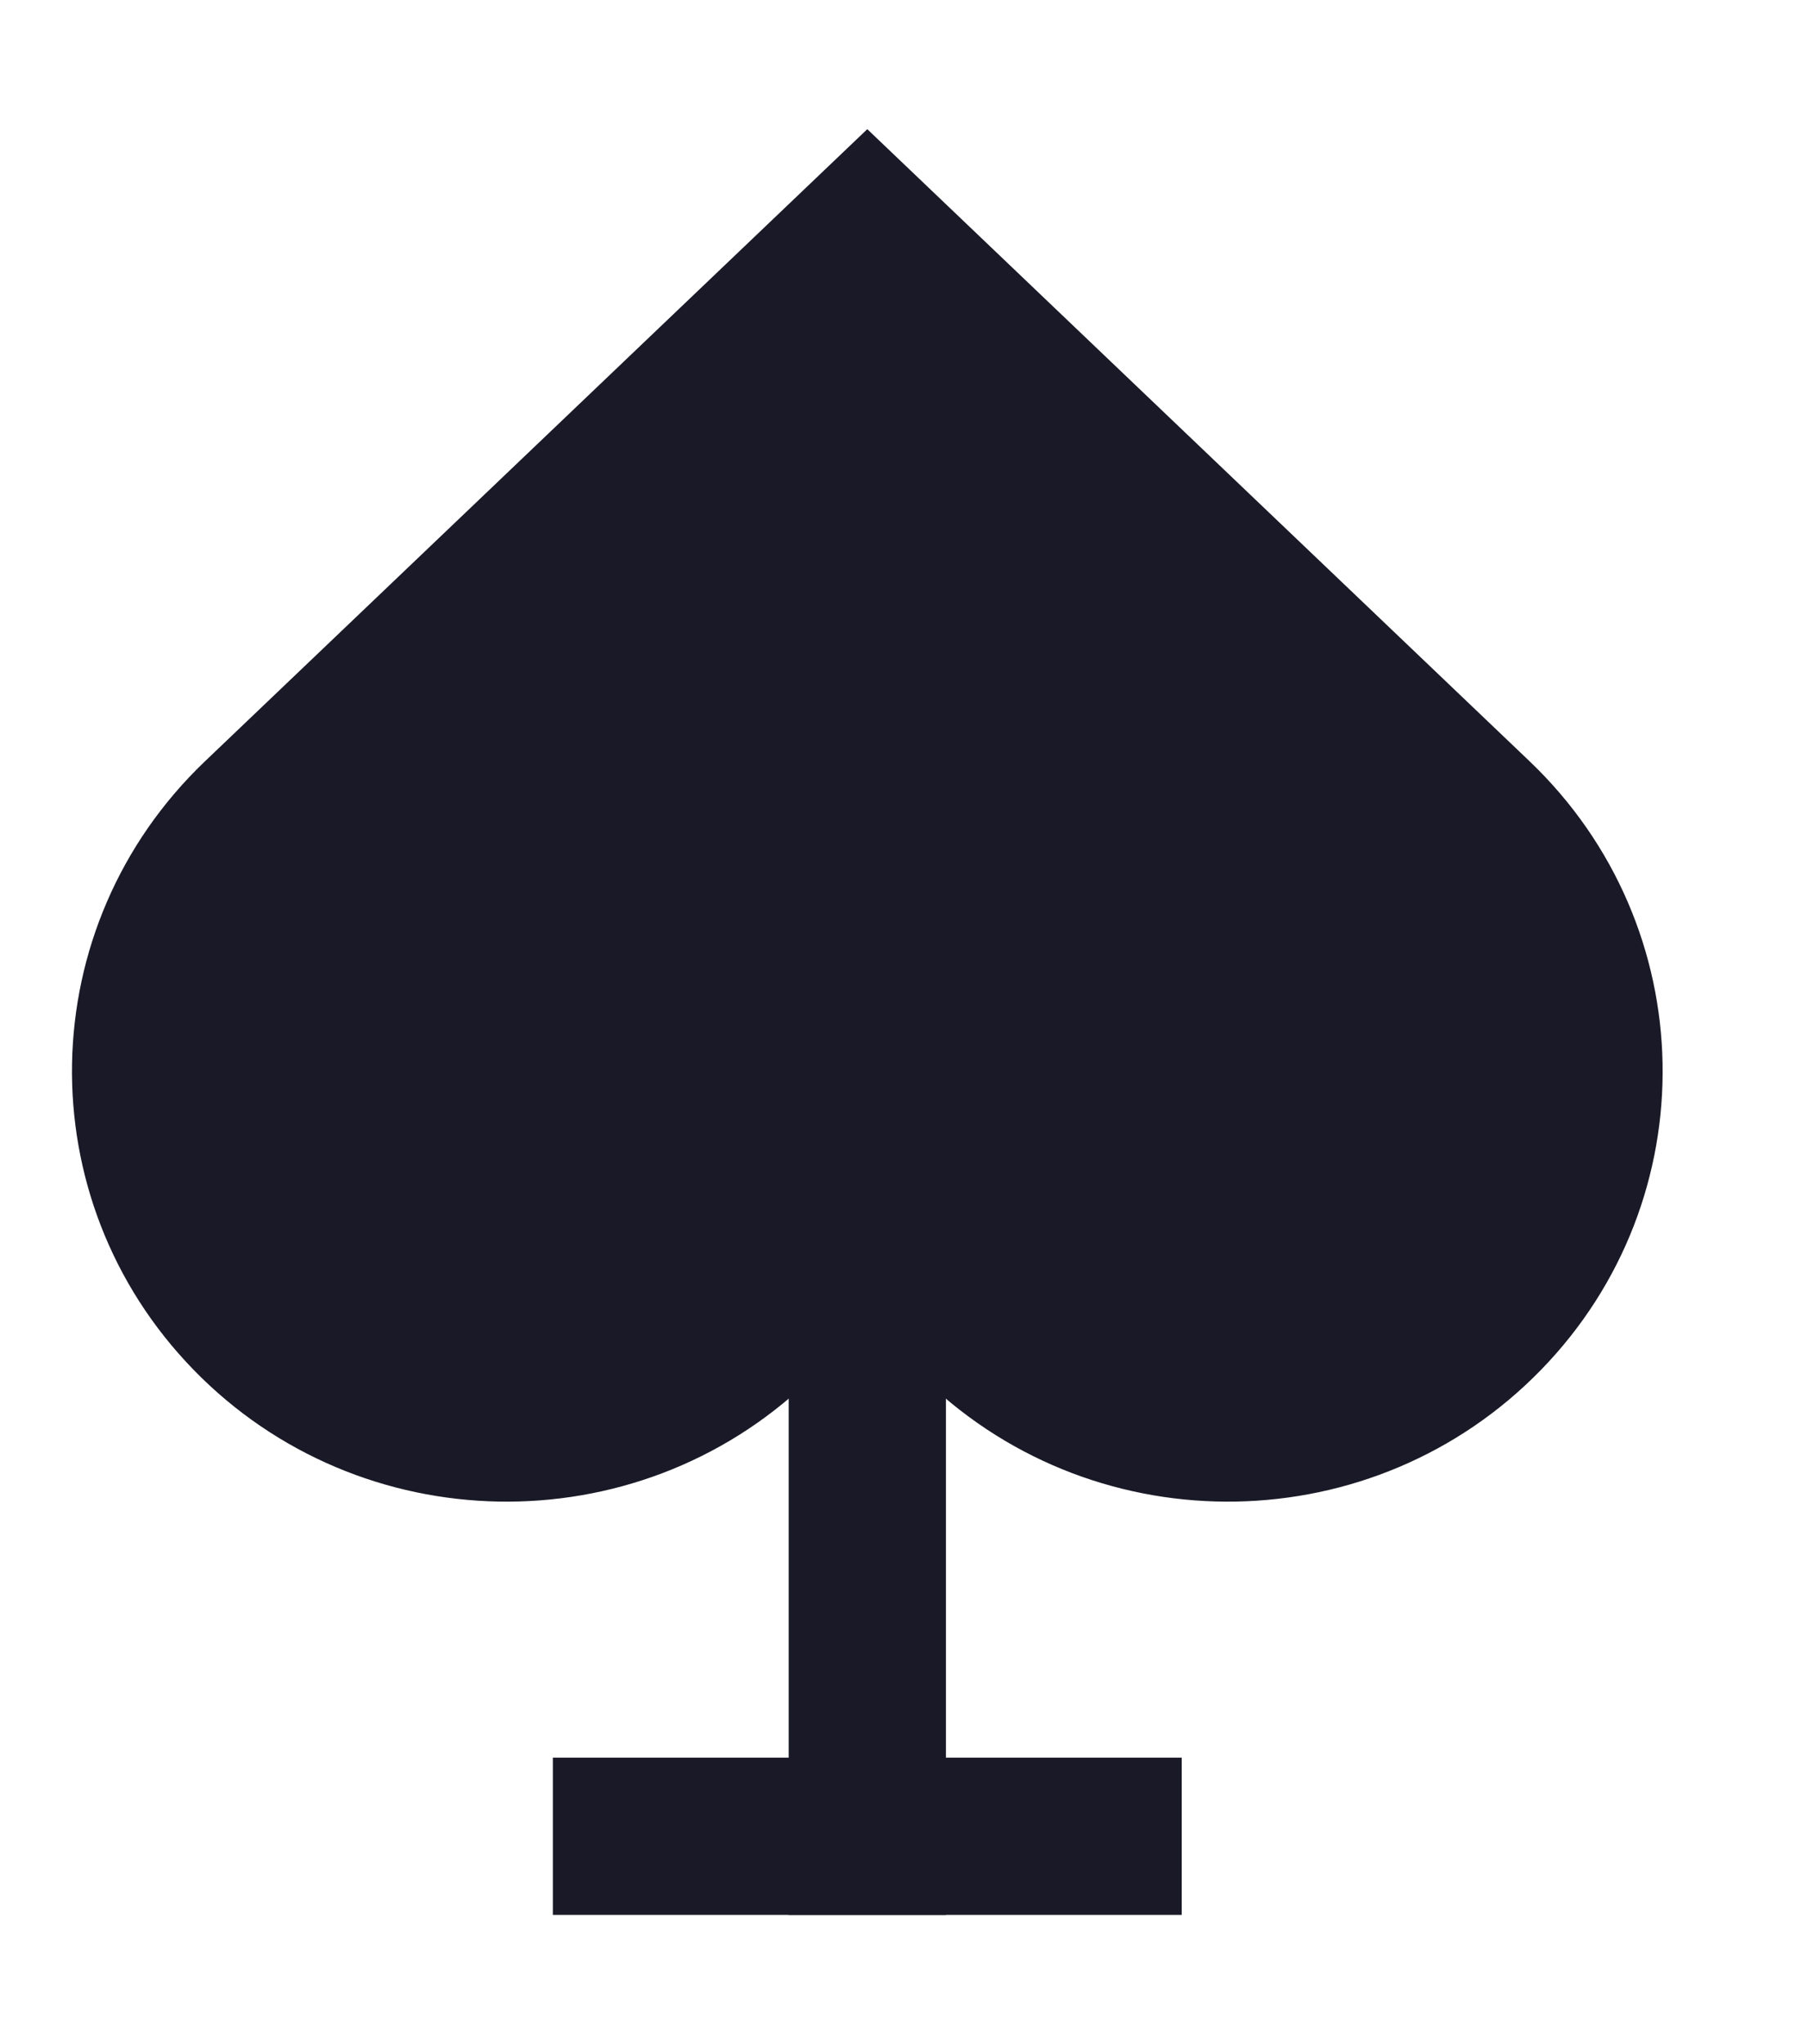 <svg width="23" height="26" viewBox="0 0 23 26" fill="none" xmlns="http://www.w3.org/2000/svg">
<path fill-rule="evenodd" clip-rule="evenodd" d="M19.603 17.425C17.484 19.602 13.984 19.666 11.785 17.568L11.033 16.85L10.281 17.568C8.083 19.666 4.583 19.602 2.464 17.425C0.345 15.248 0.409 11.783 2.607 9.684L11.033 1.643L19.459 9.684C21.657 11.783 21.722 15.248 19.603 17.425Z" fill="#191927"/>
<rect x="10.033" y="16.357" width="2" height="8" fill="#191927"/>
<path d="M15.033 22.357L15.033 24.357L7.033 24.357L7.033 22.357L15.033 22.357Z" fill="#191927"/>
</svg>
